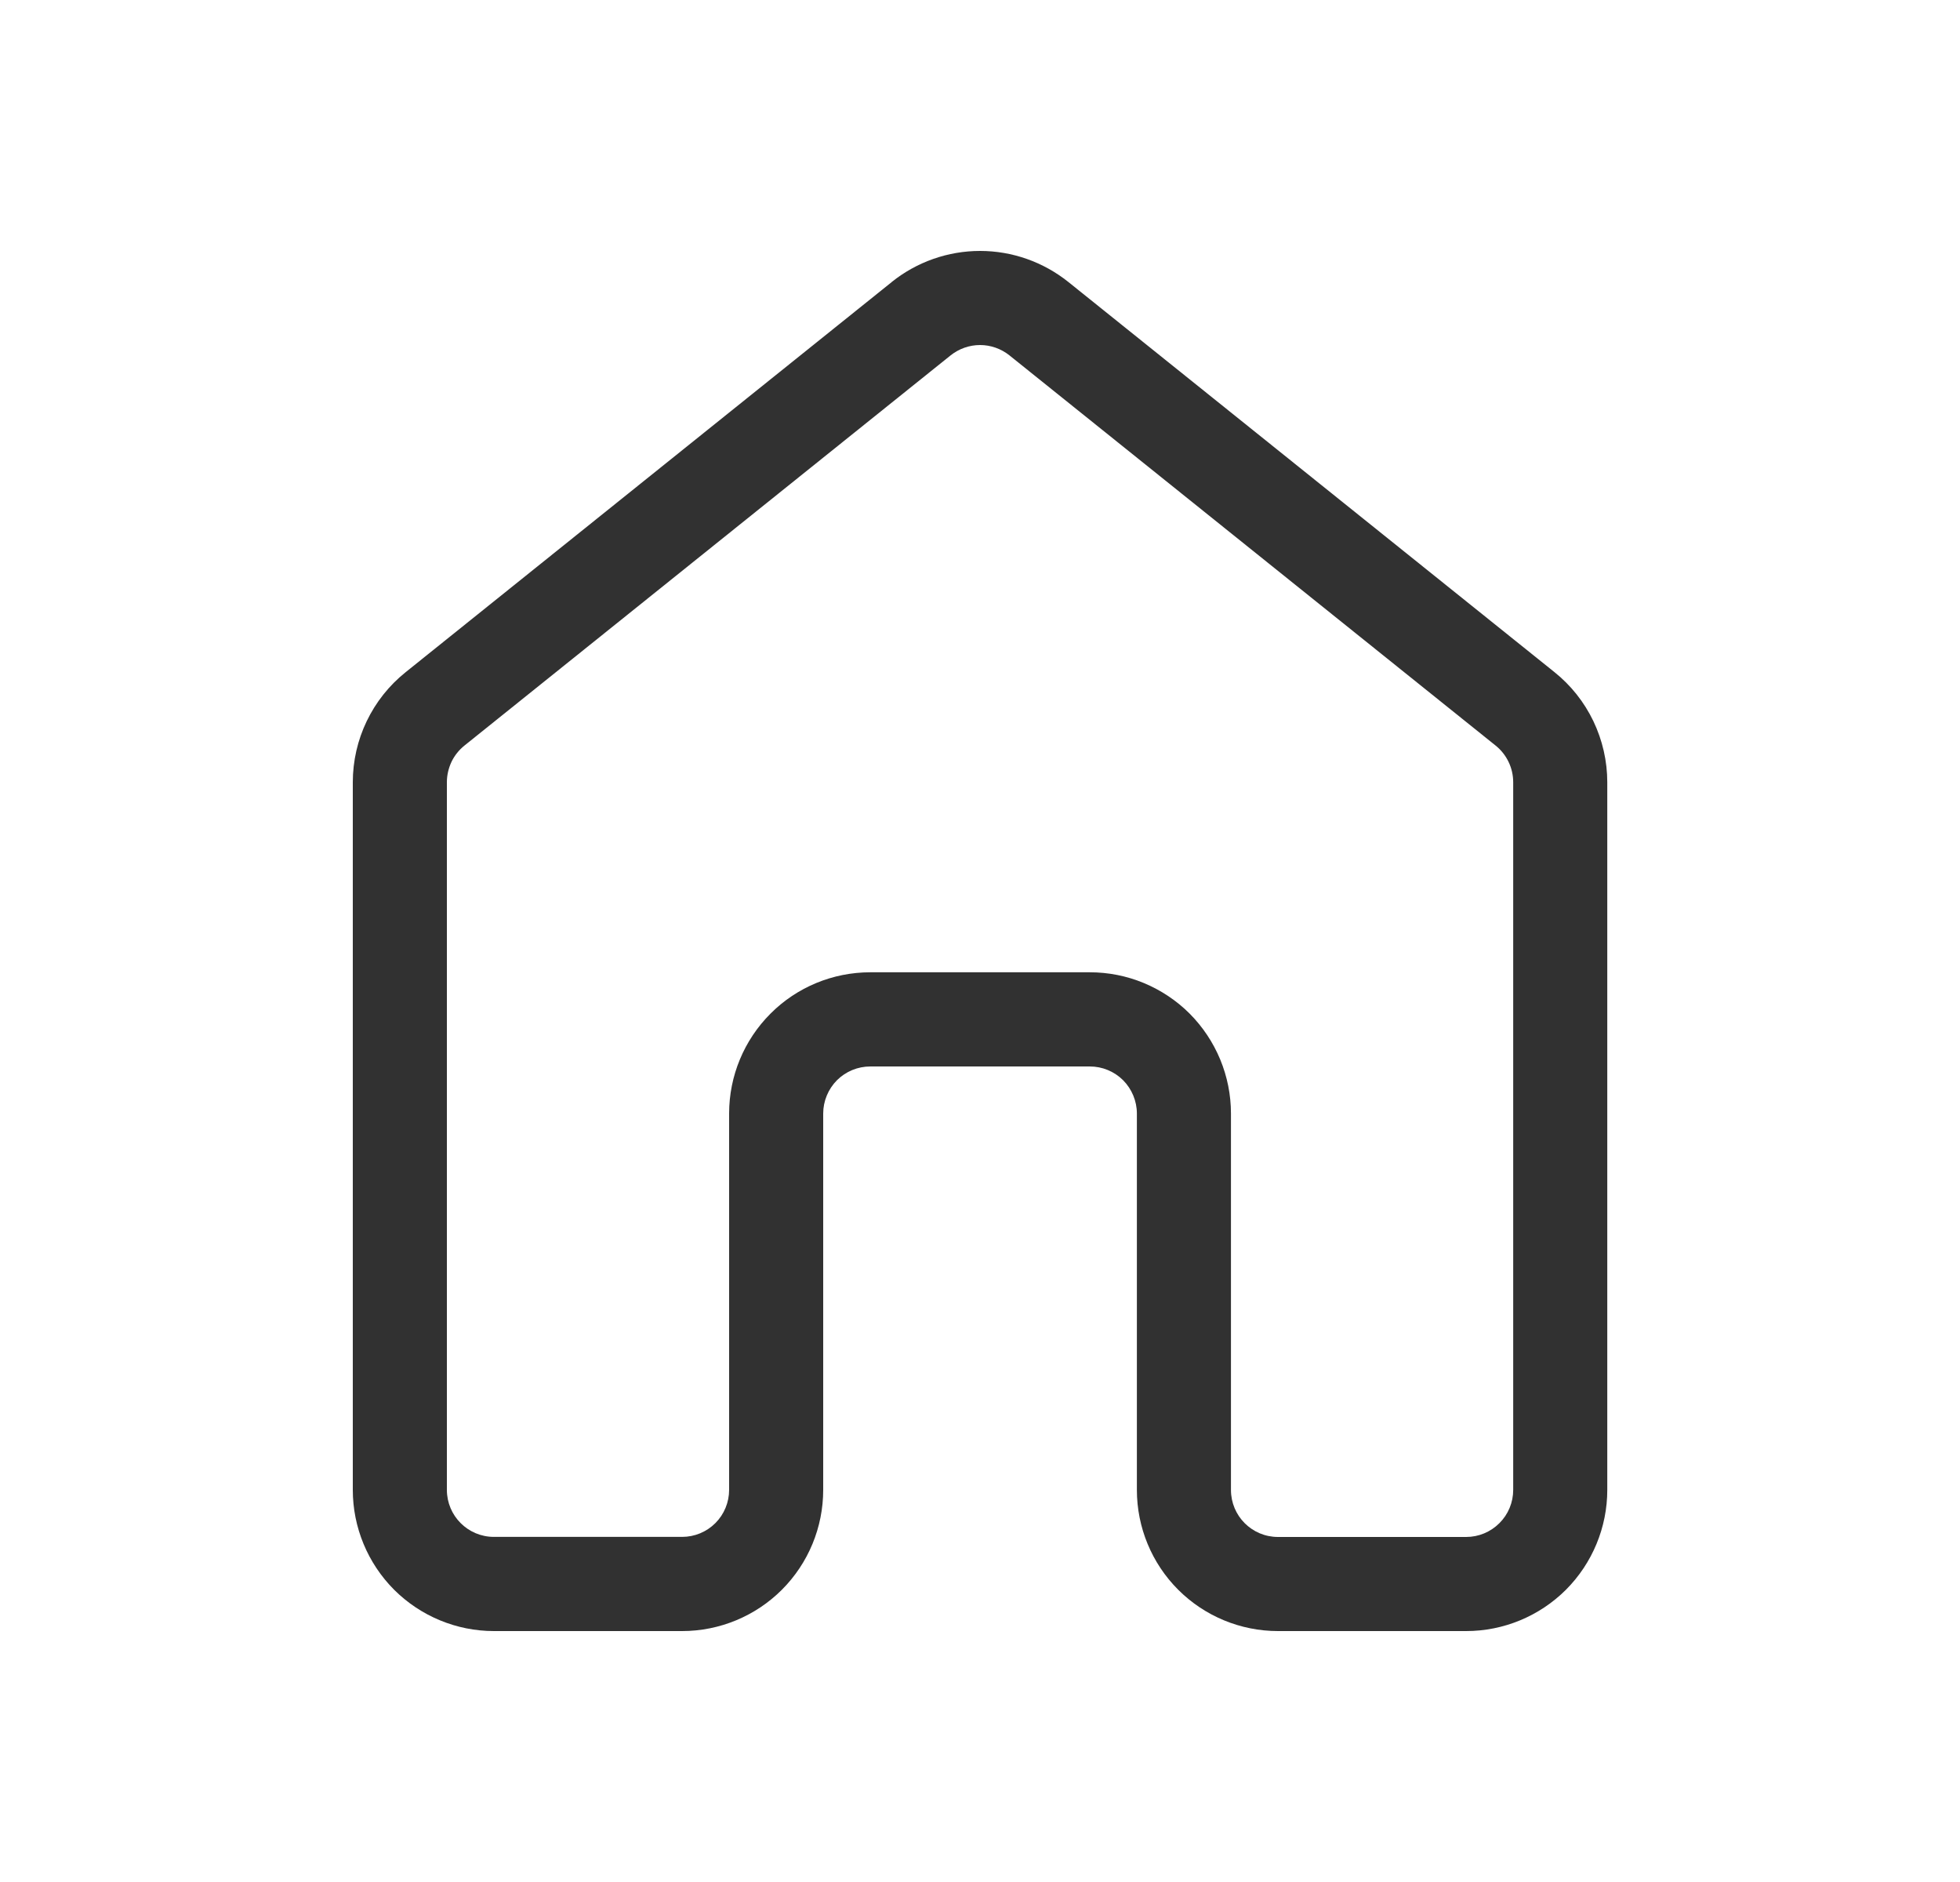 <svg width="25" height="24" viewBox="0 0 25 24" fill="none" xmlns="http://www.w3.org/2000/svg">
<path d="M11.374 3.596C11.694 3.34 12.091 3.2 12.501 3.2C12.91 3.2 13.307 3.34 13.627 3.596L19.827 8.571C20.038 8.74 20.207 8.953 20.324 9.197C20.44 9.44 20.501 9.706 20.501 9.976V19C20.501 19.477 20.311 19.935 19.974 20.273C19.636 20.61 19.178 20.8 18.701 20.8H16.301C15.823 20.8 15.365 20.61 15.028 20.273C14.69 19.935 14.501 19.477 14.501 19V14.2C14.501 14.041 14.437 13.888 14.325 13.775C14.212 13.663 14.06 13.6 13.901 13.6H11.101C10.941 13.6 10.789 13.663 10.676 13.775C10.564 13.888 10.5 14.041 10.5 14.2V19C10.5 19.477 10.311 19.935 9.973 20.273C9.636 20.61 9.178 20.8 8.7 20.8H6.3C5.823 20.8 5.365 20.61 5.027 20.273C4.69 19.935 4.5 19.477 4.5 19V9.976C4.5 9.43 4.748 8.913 5.174 8.572L11.374 3.597V3.596ZM12.876 4.532C12.769 4.447 12.637 4.4 12.501 4.4C12.364 4.4 12.232 4.447 12.125 4.532L5.925 9.507C5.855 9.563 5.798 9.634 5.759 9.715C5.721 9.796 5.7 9.885 5.7 9.975V18.999C5.7 19.331 5.969 19.599 6.3 19.599H8.7C8.86 19.599 9.012 19.536 9.125 19.423C9.237 19.311 9.3 19.158 9.3 18.999V14.199C9.3 13.722 9.49 13.264 9.828 12.926C10.165 12.588 10.623 12.399 11.101 12.399H13.901C14.137 12.399 14.371 12.445 14.59 12.536C14.808 12.627 15.007 12.759 15.174 12.926C15.341 13.094 15.473 13.292 15.564 13.511C15.654 13.729 15.701 13.963 15.701 14.2V19C15.701 19.332 15.969 19.6 16.301 19.6H18.701C18.86 19.6 19.012 19.537 19.125 19.424C19.238 19.312 19.301 19.159 19.301 19V9.976C19.301 9.886 19.281 9.797 19.242 9.716C19.203 9.635 19.147 9.564 19.077 9.508L12.877 4.533L12.876 4.532Z" fill="#313131"/>
</svg>
